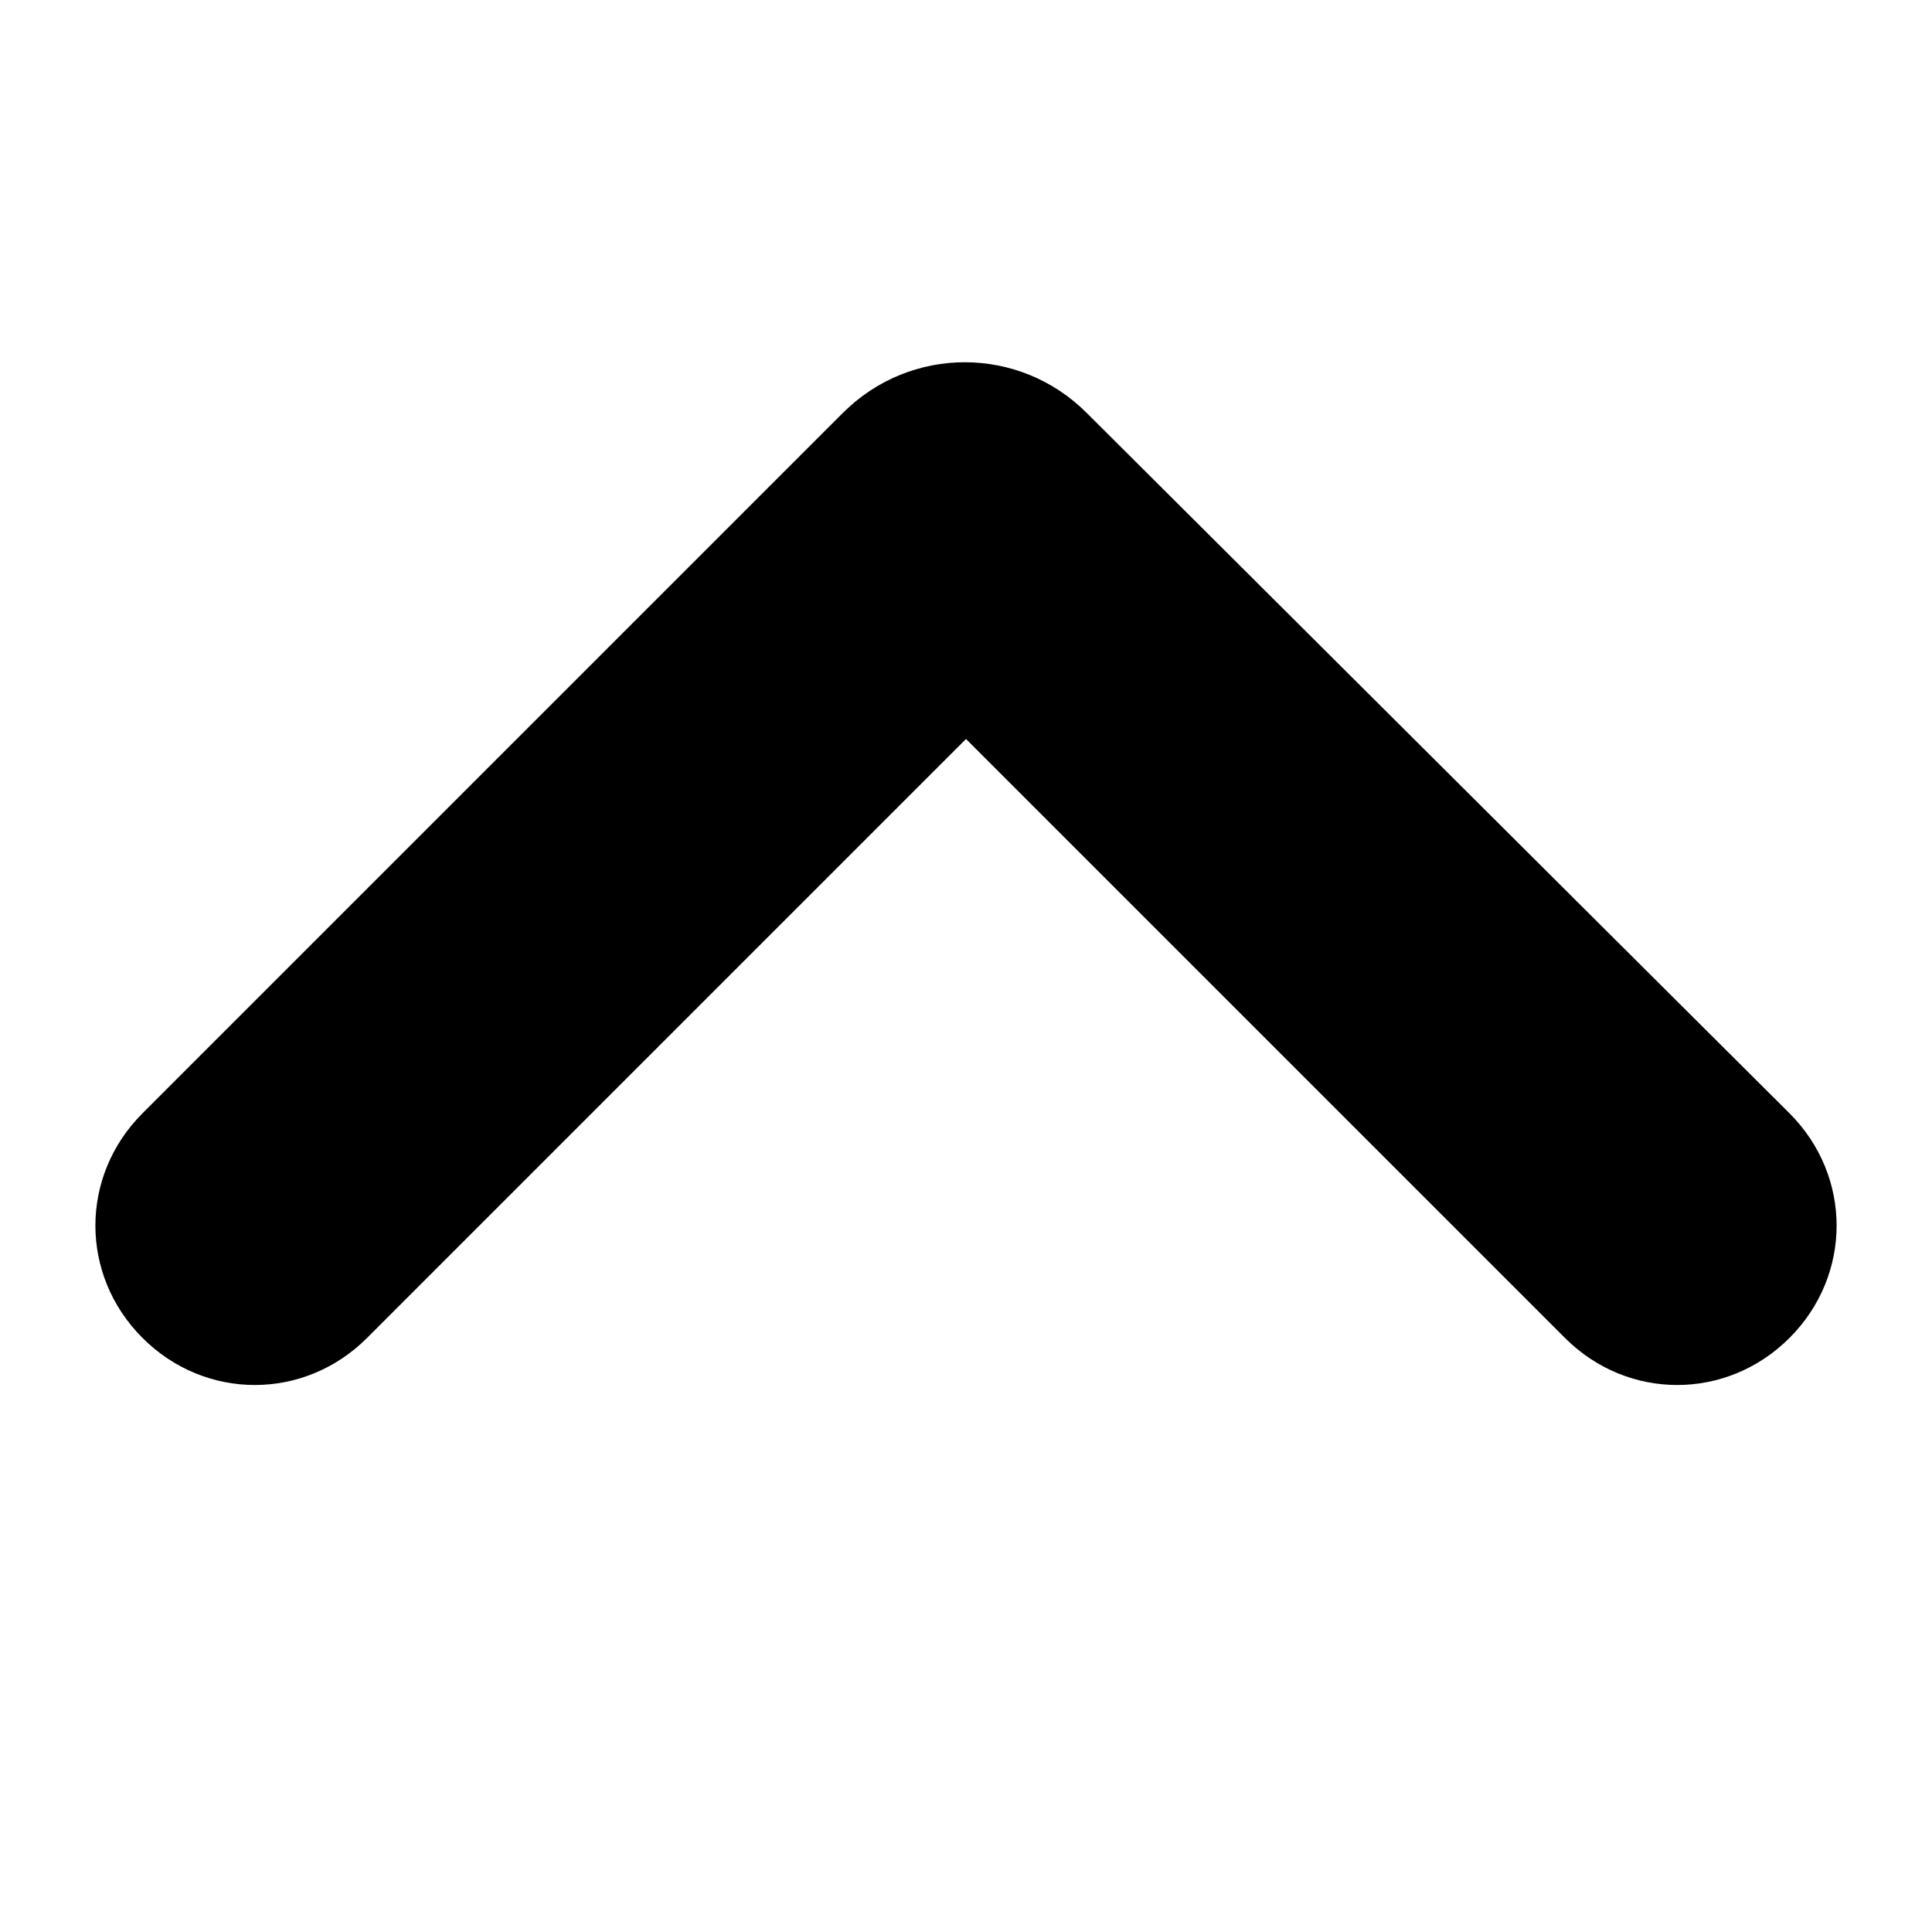 <?xml version="1.0" encoding="utf-8"?>
<!-- Generator: Adobe Illustrator 22.0.1, SVG Export Plug-In . SVG Version: 6.00 Build 0)  -->
<svg version="1.1" id="Layer_1" xmlns="http://www.w3.org/2000/svg" xmlns:xlink="http://www.w3.org/1999/xlink" x="0px" y="0px"
	 viewBox="0 0 80 80" style="enable-background:new 0 0 80 80;" xml:space="preserve">
<path d="M74.1,55.4c2.6-2.6,2.6-6.7,0-9.3L45,17.1c-2.8-2.8-7.3-2.8-10.1,0L5.9,46.1c-2.6,2.6-2.6,6.7,0,9.3
	c2.6,2.6,6.7,2.6,9.3,0L40,30.6l24.8,24.8C67.4,58,71.5,58,74.1,55.4z"/>
</svg>
